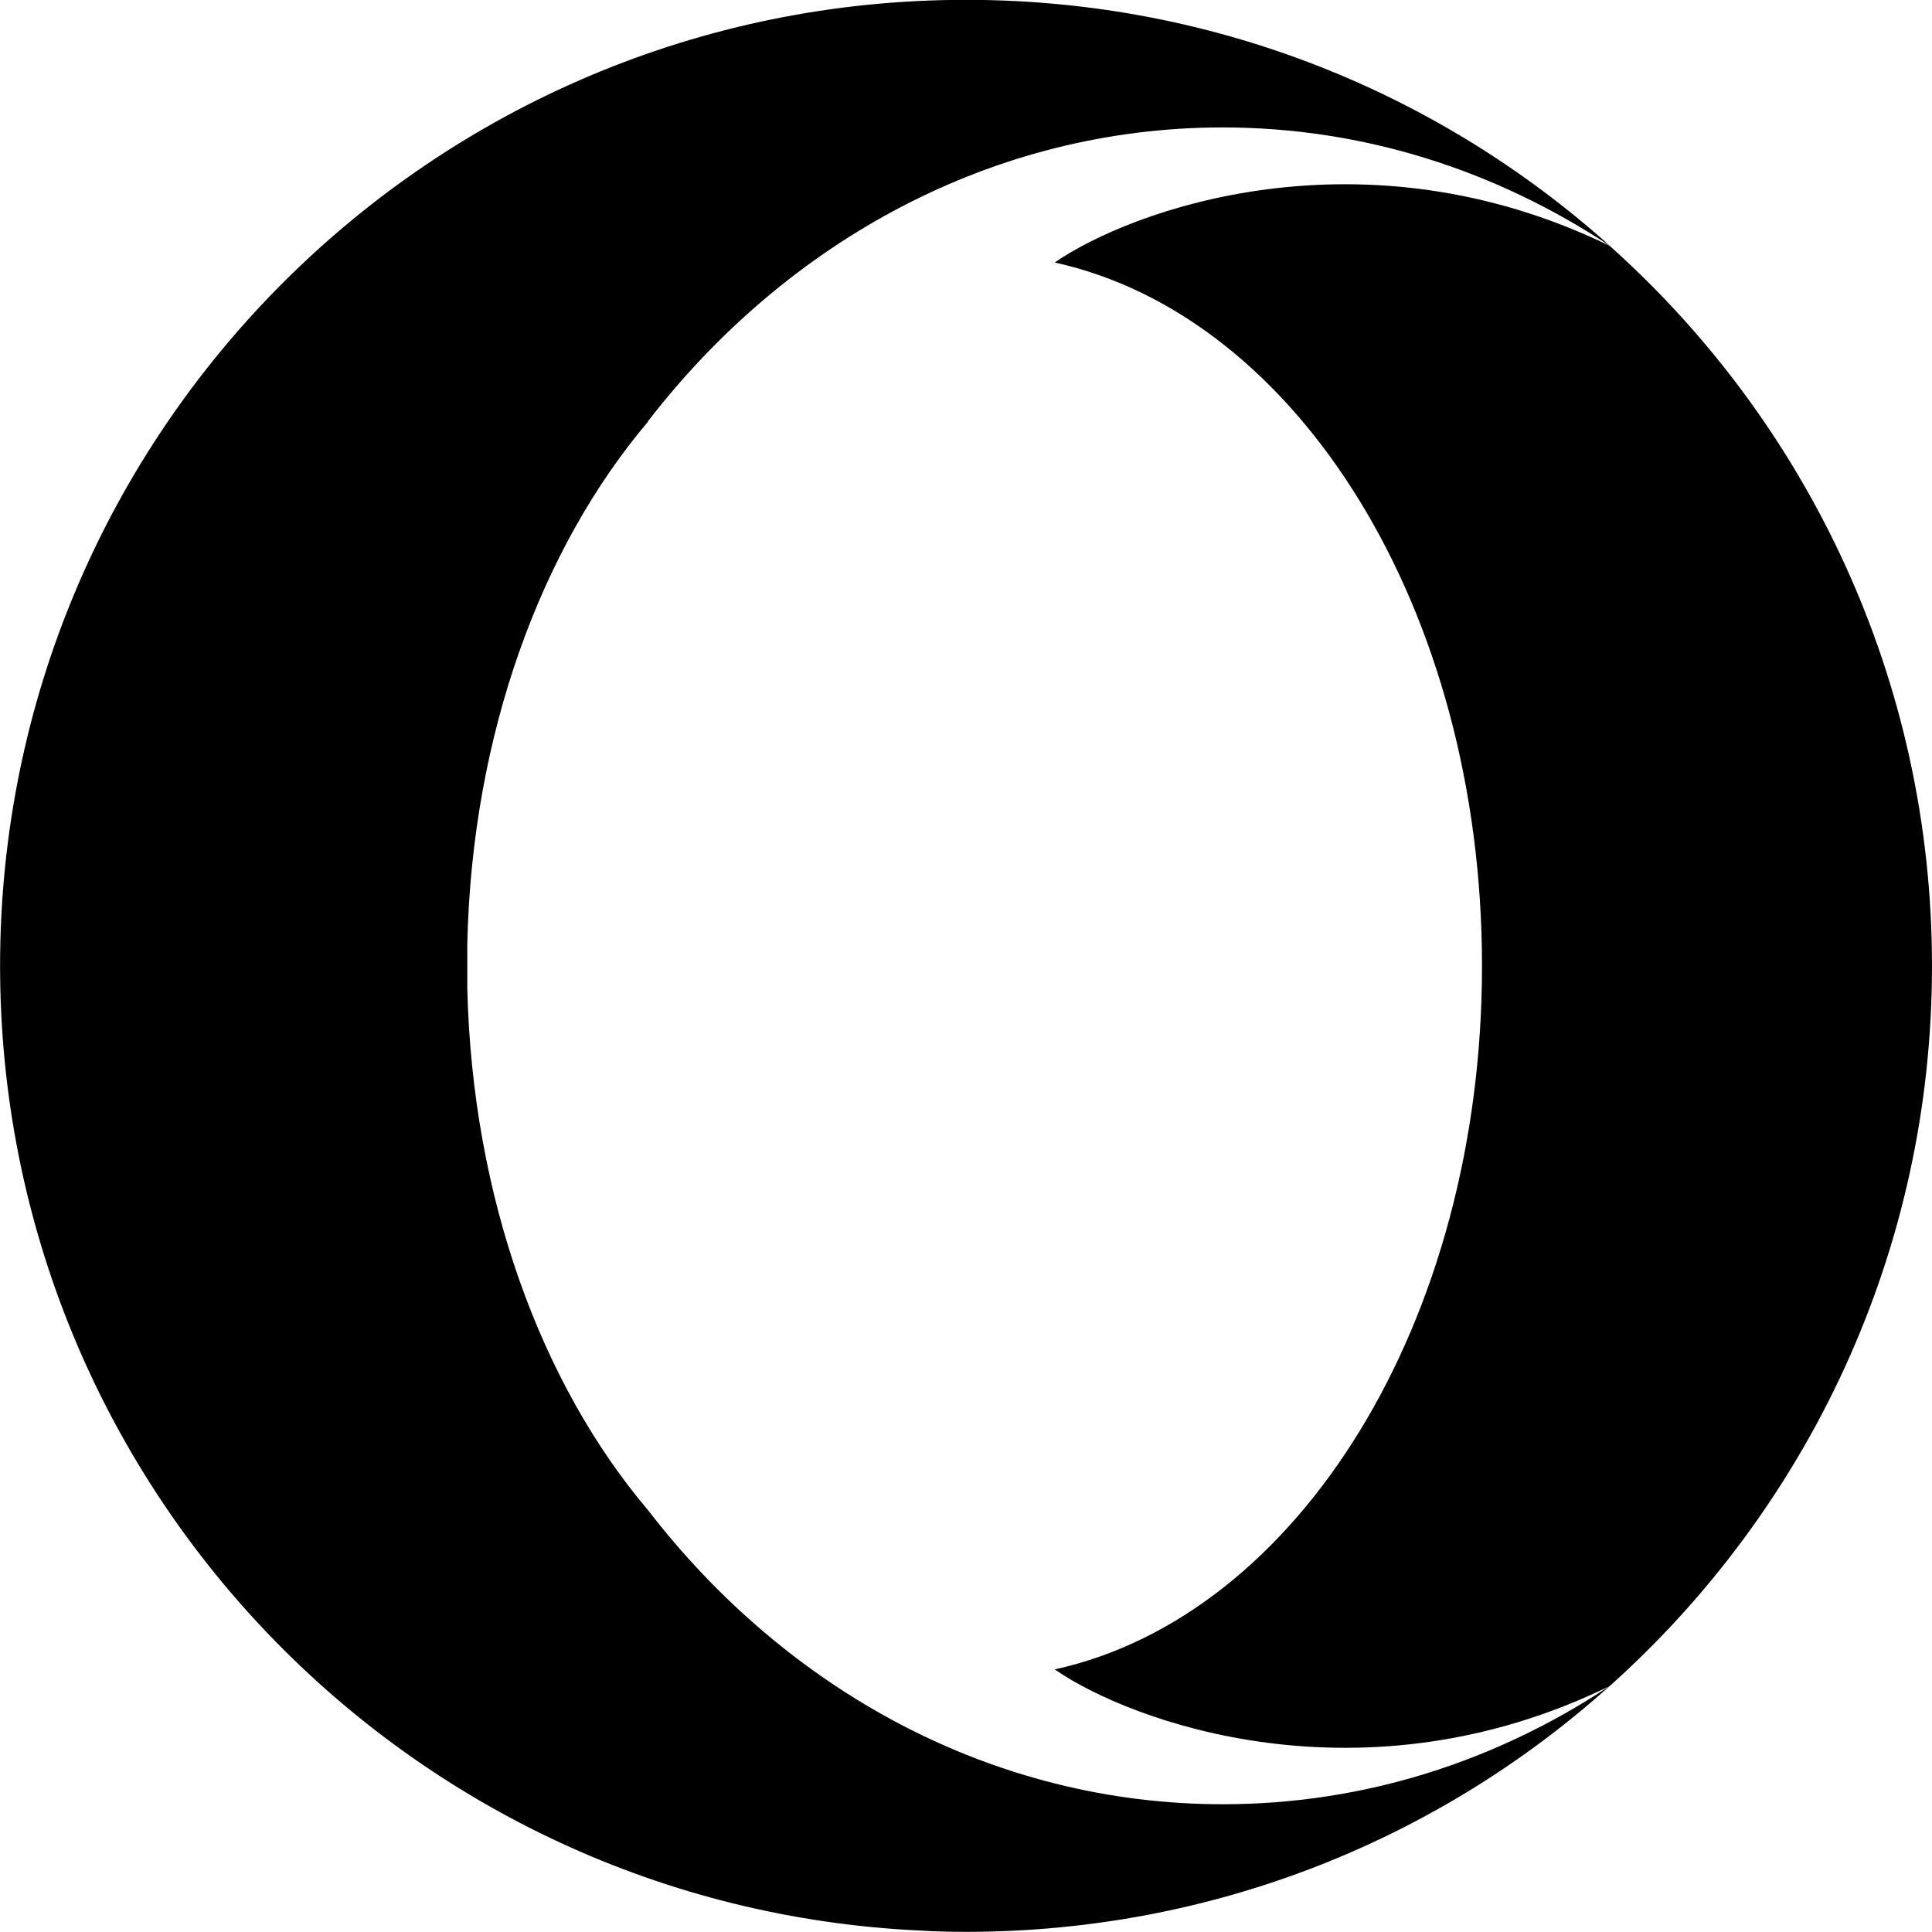 <svg width="24" height="24" viewBox="0 0 24 24" fill="none" xmlns="http://www.w3.org/2000/svg">
<g clip-path="url(#clip0_201_58192)">
<path d="M8.051 5.237C6.723 6.804 5.864 9.12 5.805 11.718V12.28C5.867 14.878 6.723 17.194 8.051 18.761C9.773 20.995 12.329 22.413 15.191 22.413C16.946 22.413 18.59 21.878 19.997 20.943C17.88 22.846 15.075 23.998 12.001 23.998C11.81 23.998 11.618 23.994 11.431 23.982C5.063 23.686 0.001 18.436 0.001 11.998C0.001 5.369 5.372 -0.002 12.001 -0.002H12.048C15.103 0.01 17.889 1.162 19.997 3.053C18.591 2.123 16.947 1.583 15.189 1.583C12.329 1.583 9.771 3.002 8.048 5.235L8.051 5.237ZM24 11.999C24 15.555 22.453 18.746 19.996 20.945C16.922 22.445 14.051 21.395 13.102 20.738C16.125 20.074 18.41 16.422 18.41 11.999C18.41 7.577 16.125 3.926 13.102 3.261C14.051 2.604 16.922 1.558 19.996 3.054C22.453 5.249 24 8.444 24 11.999Z" fill="black"/>
</g>
<defs>
<clipPath id="clip0_201_58192">
<rect width="24" height="24" fill="white"/>
</clipPath>
</defs>
</svg>

